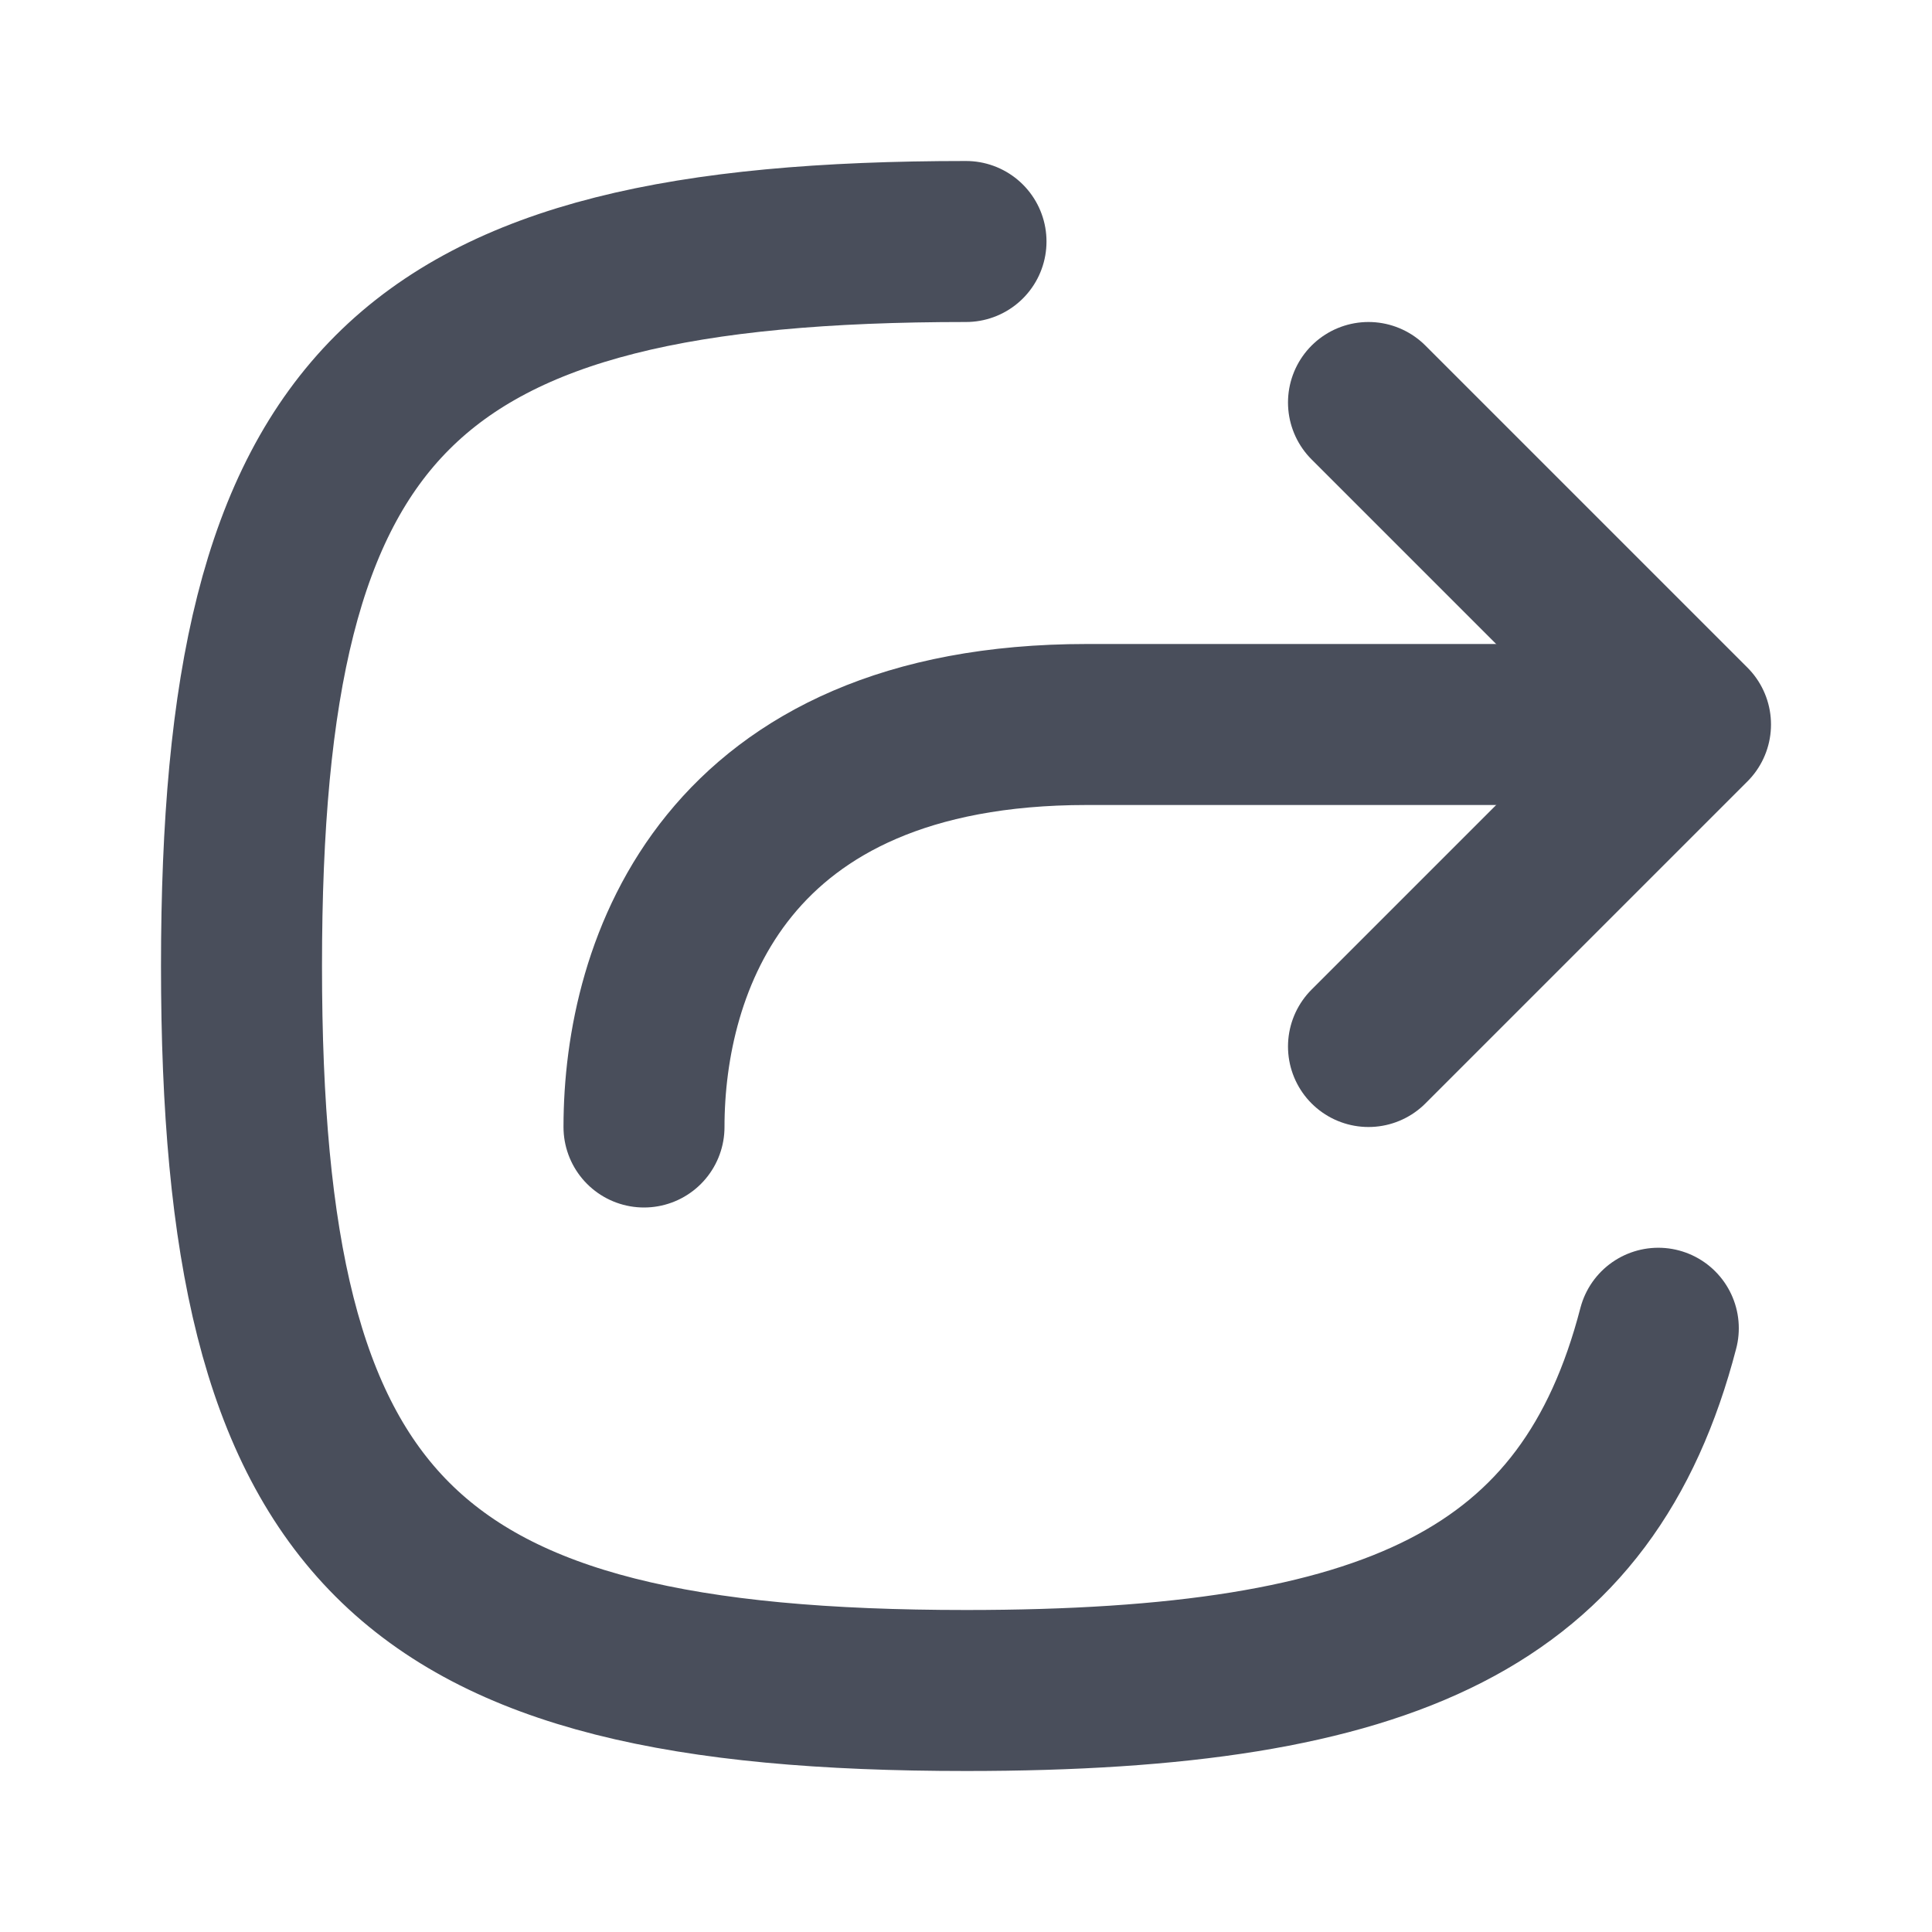 <svg width="24" height="24" viewBox="0 0 24 24" fill="none" xmlns="http://www.w3.org/2000/svg">
<path d="M12 3C5 3 3 5 3 12C3 19 5 21 12 21C17.294 21 19.728 19.856 20.6 16.5" stroke="#494E5B" stroke-width="2" stroke-linecap="round" stroke-linejoin="round"/>
<path d="M8 14C8 12 9 9 13.5 9C19.373 9 19.995 9 19.995 9" stroke="#494E5B" stroke-width="2" stroke-linecap="round" stroke-linejoin="round"/>
<path d="M17 5L21 9L17 13" stroke="#494E5B" stroke-width="2" stroke-miterlimit="10" stroke-linecap="round" stroke-linejoin="round"/>
</svg>
